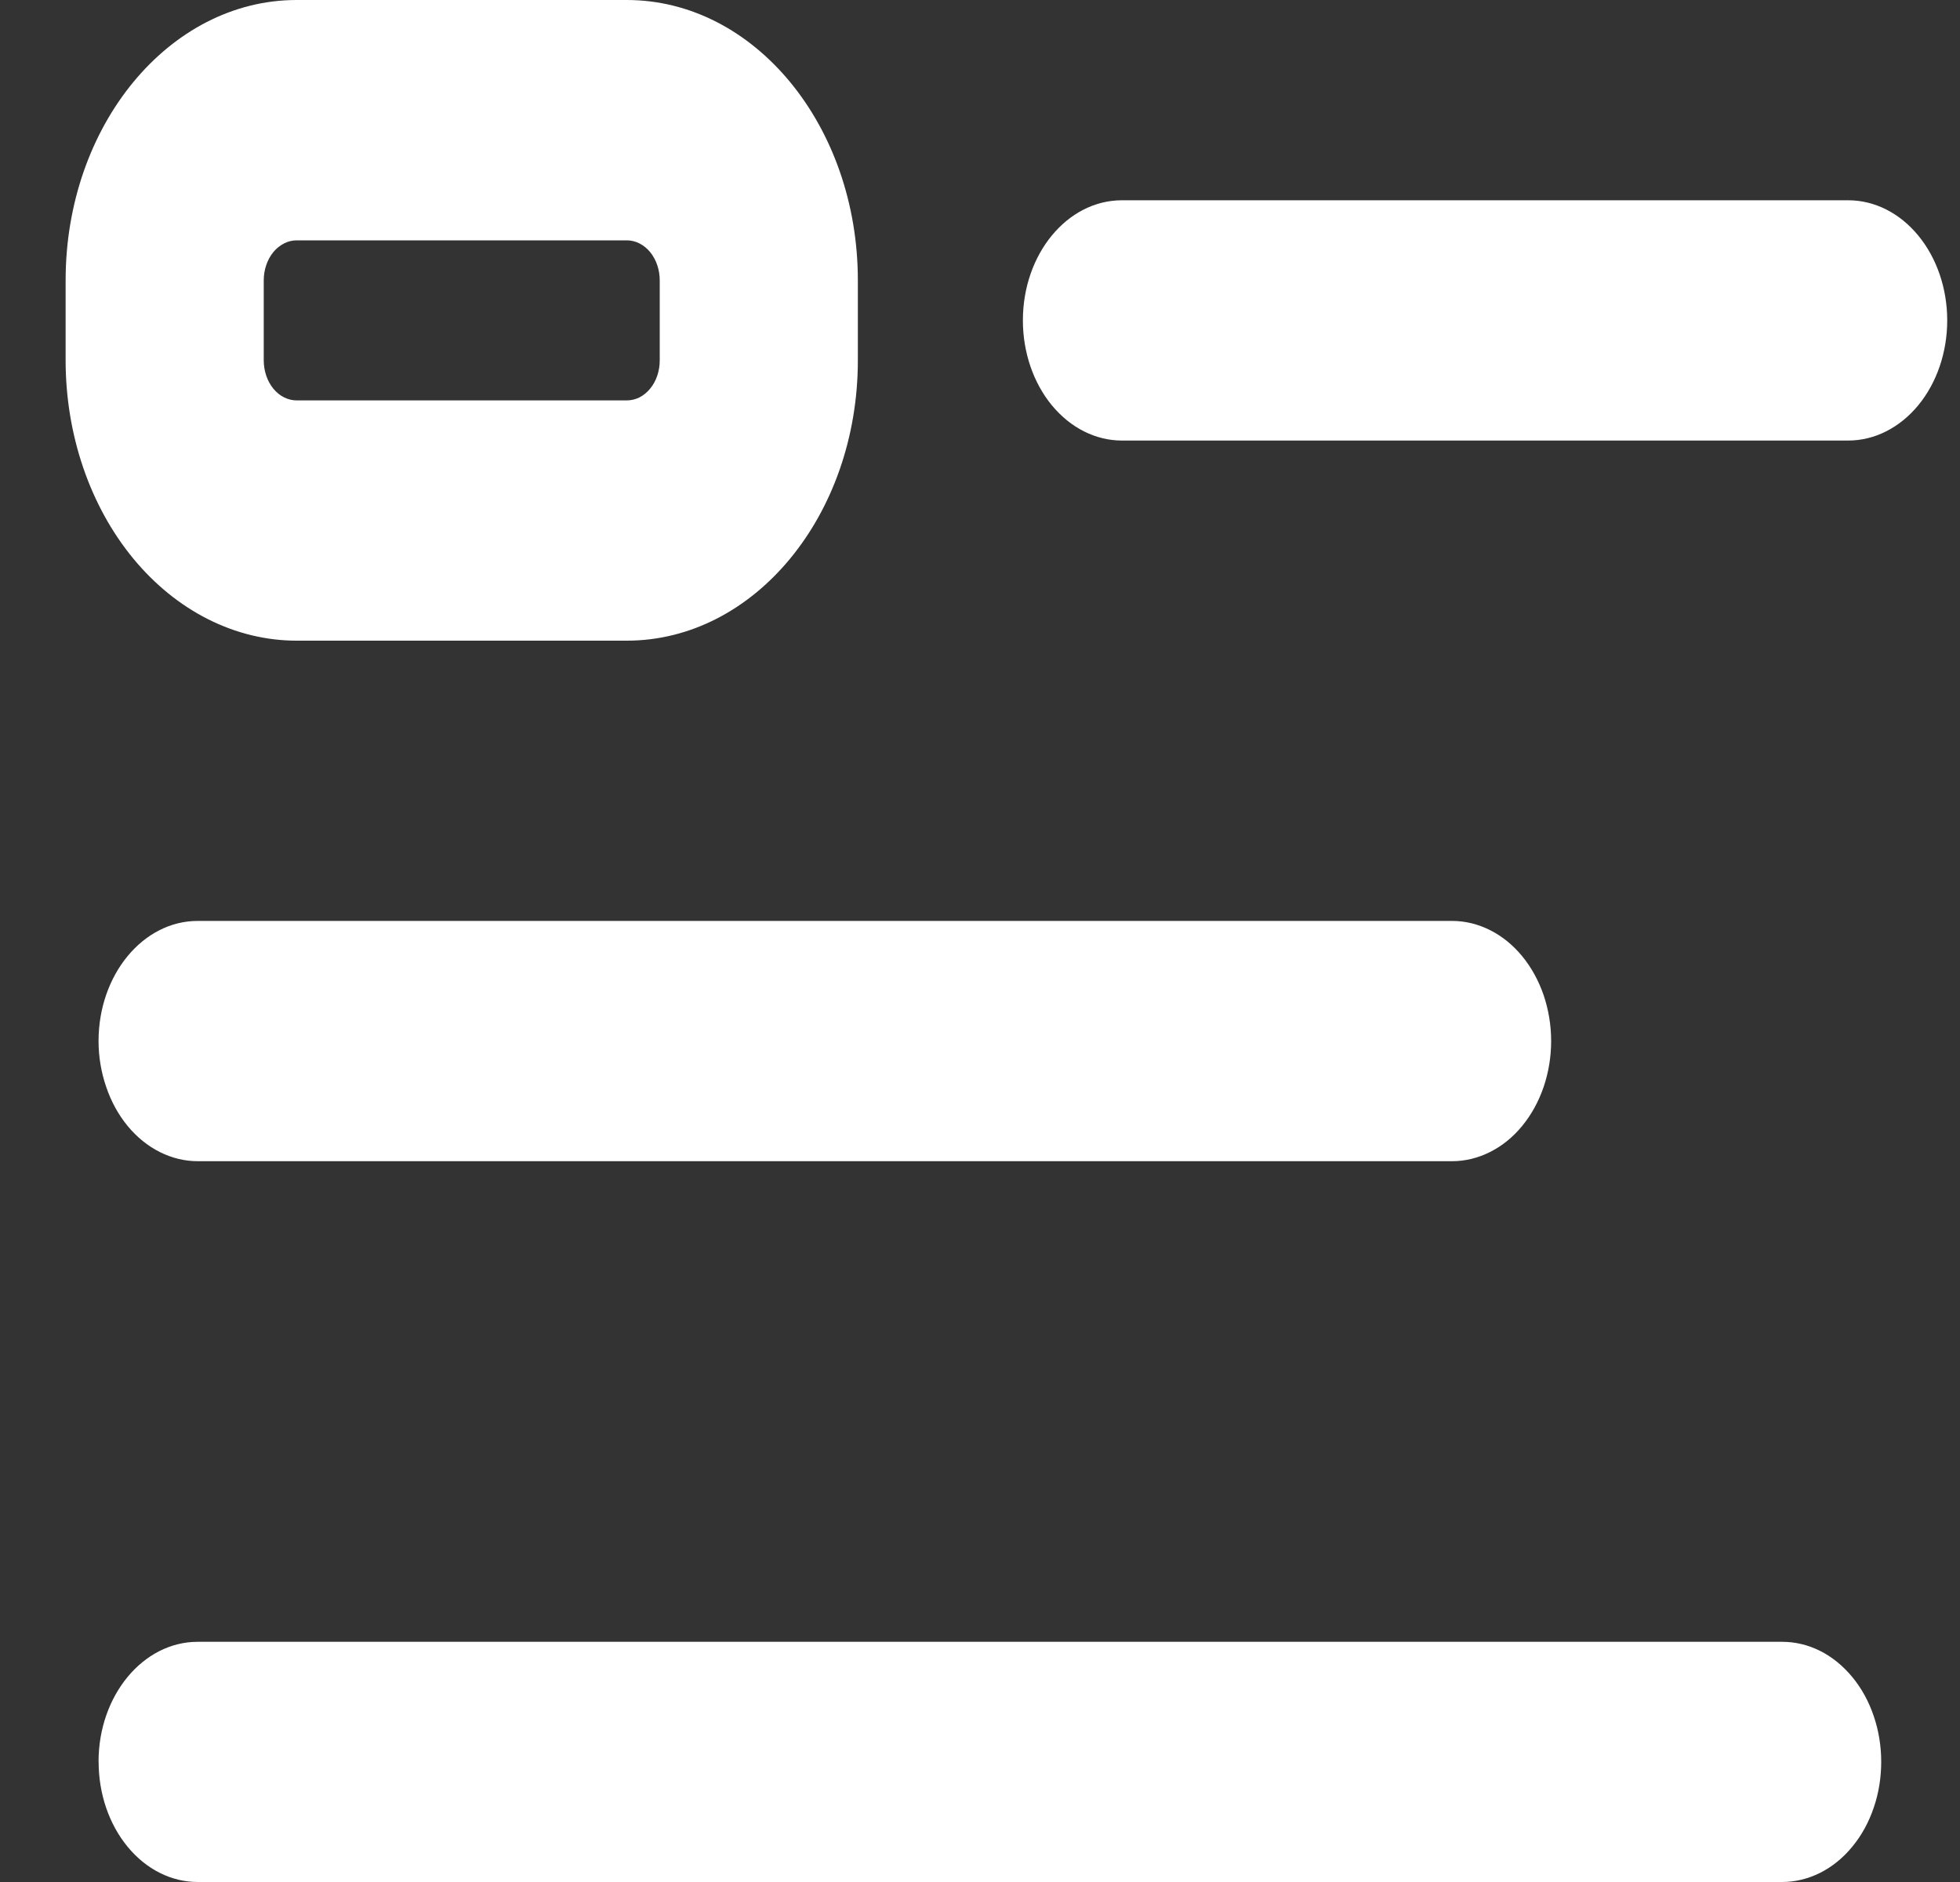 <svg width="25" height="24" viewBox="0 0 25 24" fill="none" xmlns="http://www.w3.org/2000/svg">
<rect x="0" y="0" width="25" height="24" fill="#333333" stroke="none"/>
<path fill-rule="evenodd" clip-rule="evenodd" d="M0.837 3.575C0.837 1.601 2.157 0 3.784 0H7.995C9.622 0 10.942 1.601 10.942 3.575V4.595C10.942 6.571 9.622 8.17 7.995 8.17H3.784C3.003 8.17 2.253 7.793 1.7 7.123C1.147 6.452 0.837 5.543 0.837 4.595L0.837 3.575ZM3.784 3.065C3.729 3.065 3.675 3.078 3.624 3.104C3.573 3.13 3.526 3.167 3.487 3.214C3.448 3.262 3.417 3.318 3.396 3.38C3.375 3.442 3.364 3.508 3.364 3.575V4.595C3.364 4.662 3.375 4.729 3.396 4.791C3.417 4.853 3.448 4.909 3.487 4.957C3.526 5.004 3.572 5.042 3.623 5.067C3.674 5.093 3.729 5.106 3.784 5.106H7.995C8.05 5.106 8.105 5.093 8.156 5.068C8.207 5.042 8.253 5.004 8.292 4.957C8.331 4.91 8.362 4.854 8.383 4.792C8.404 4.73 8.415 4.664 8.415 4.597V3.575C8.415 3.508 8.404 3.442 8.383 3.38C8.362 3.318 8.331 3.262 8.292 3.214C8.253 3.167 8.207 3.13 8.156 3.104C8.105 3.078 8.05 3.065 7.995 3.065H3.784ZM13.047 4.086C13.047 3.24 13.612 2.554 14.31 2.554H23.574C23.909 2.554 24.23 2.715 24.467 3.003C24.704 3.29 24.837 3.68 24.837 4.086C24.837 4.492 24.704 4.882 24.467 5.169C24.23 5.456 23.909 5.618 23.574 5.618H14.31C13.975 5.618 13.654 5.456 13.417 5.169C13.18 4.882 13.047 4.492 13.047 4.086ZM1.257 13.276C1.257 12.43 1.824 11.744 2.521 11.744H18.522C18.688 11.744 18.852 11.784 19.005 11.861C19.159 11.938 19.298 12.051 19.415 12.193C19.532 12.335 19.625 12.504 19.689 12.69C19.752 12.876 19.785 13.075 19.785 13.276C19.785 13.477 19.752 13.677 19.689 13.862C19.625 14.048 19.532 14.217 19.415 14.359C19.298 14.502 19.159 14.614 19.005 14.691C18.852 14.768 18.688 14.808 18.522 14.808H2.521C2.356 14.808 2.191 14.768 2.038 14.691C1.885 14.614 1.746 14.502 1.628 14.359C1.511 14.217 1.418 14.048 1.355 13.862C1.291 13.677 1.257 13.477 1.257 13.276ZM1.257 22.466C1.257 21.622 1.824 20.937 2.521 20.937H22.732C22.898 20.937 23.062 20.976 23.216 21.053C23.369 21.13 23.508 21.243 23.625 21.385C23.743 21.527 23.836 21.696 23.899 21.882C23.963 22.068 23.995 22.267 23.995 22.468C23.995 22.669 23.963 22.869 23.899 23.054C23.836 23.24 23.743 23.409 23.625 23.551C23.508 23.694 23.369 23.806 23.216 23.883C23.062 23.96 22.898 24 22.732 24H2.521C2.186 24 1.865 23.839 1.628 23.551C1.391 23.264 1.258 22.875 1.258 22.468L1.257 22.466Z" fill="white"/>
</svg>
